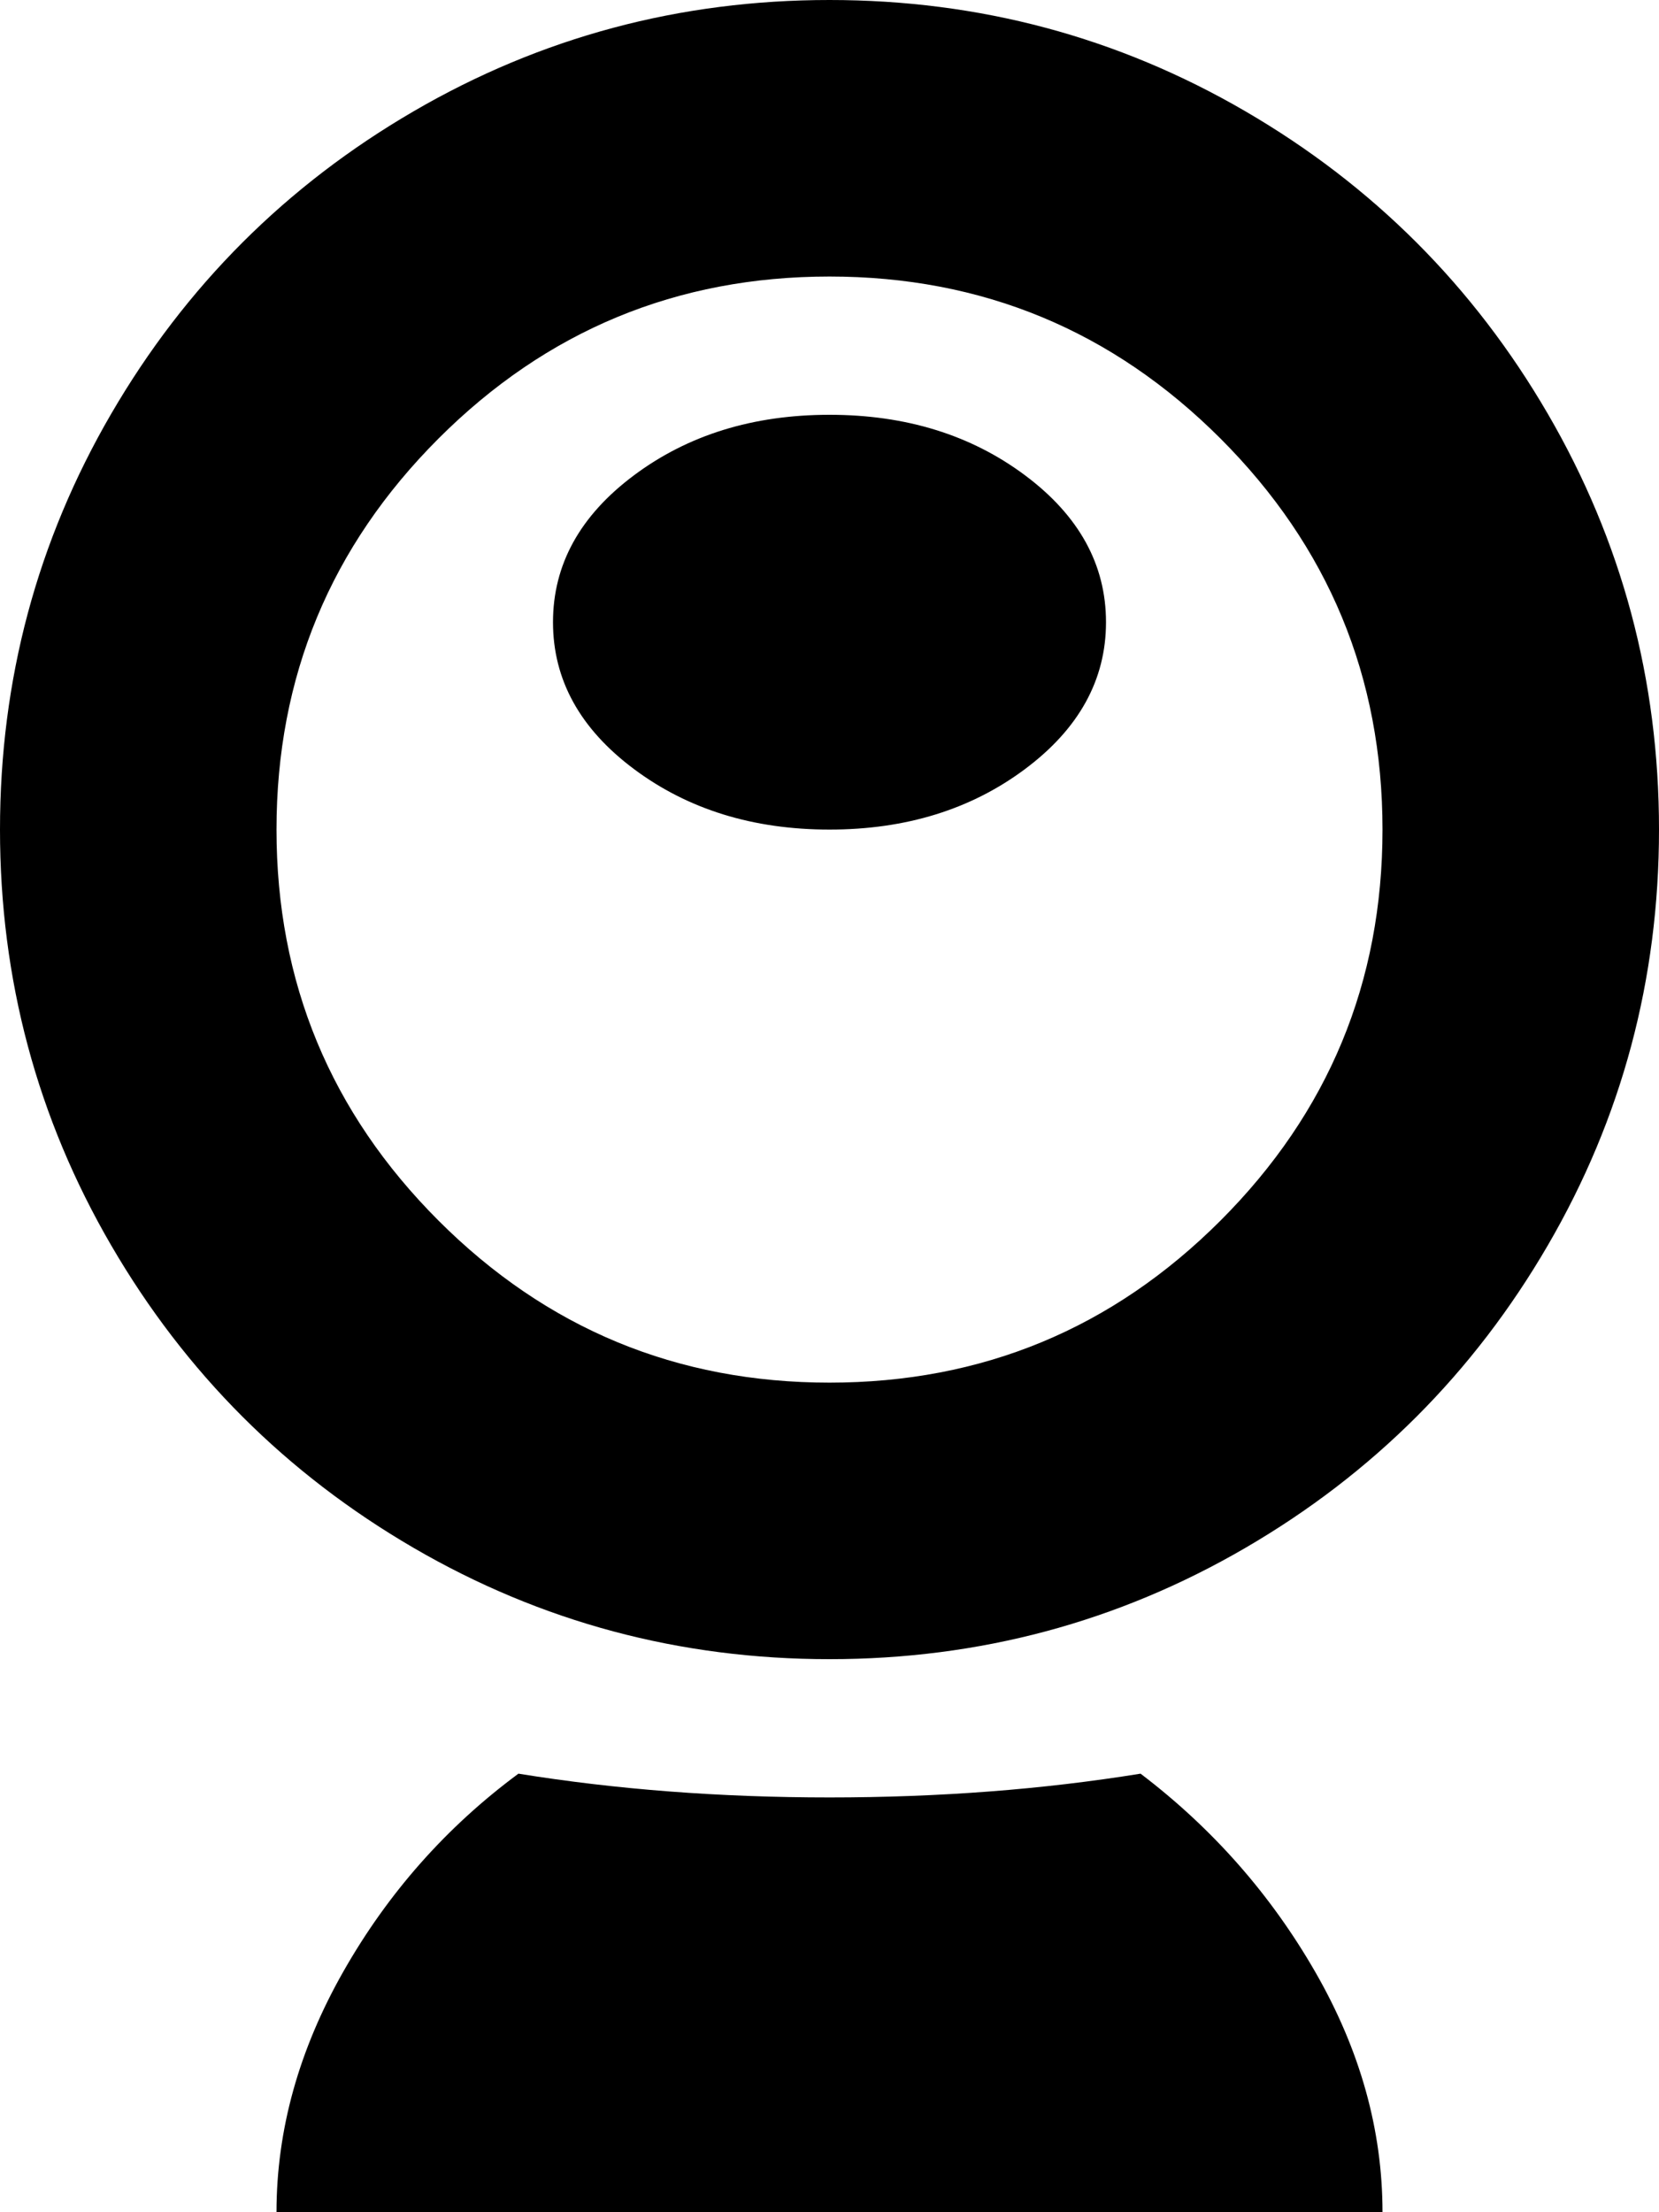<svg xmlns="http://www.w3.org/2000/svg" xmlns:xlink="http://www.w3.org/1999/xlink" width="768" height="1024" viewBox="0 0 768 1024"><path fill="currentColor" d="M384 768q-104 0-192.5-51.5t-140-140T0 384t51.5-192.5t140-140T384 0t192.5 51.5t140 140T768 384t-51.5 192.5t-140 140T384 768m0-640q-106 0-181 75t-75 181t75 181t181 75t181-75t75-181t-75-181t-181-75m0 256q-53 0-90.5-28T256 288t37.5-68t90.5-28t90.5 28t37.5 68t-37.5 68t-90.5 28M240 821q68 11 144 11t144-11q50 38 81 92t31 111H128q0-57 31-111.5t81-91.5"/></svg>